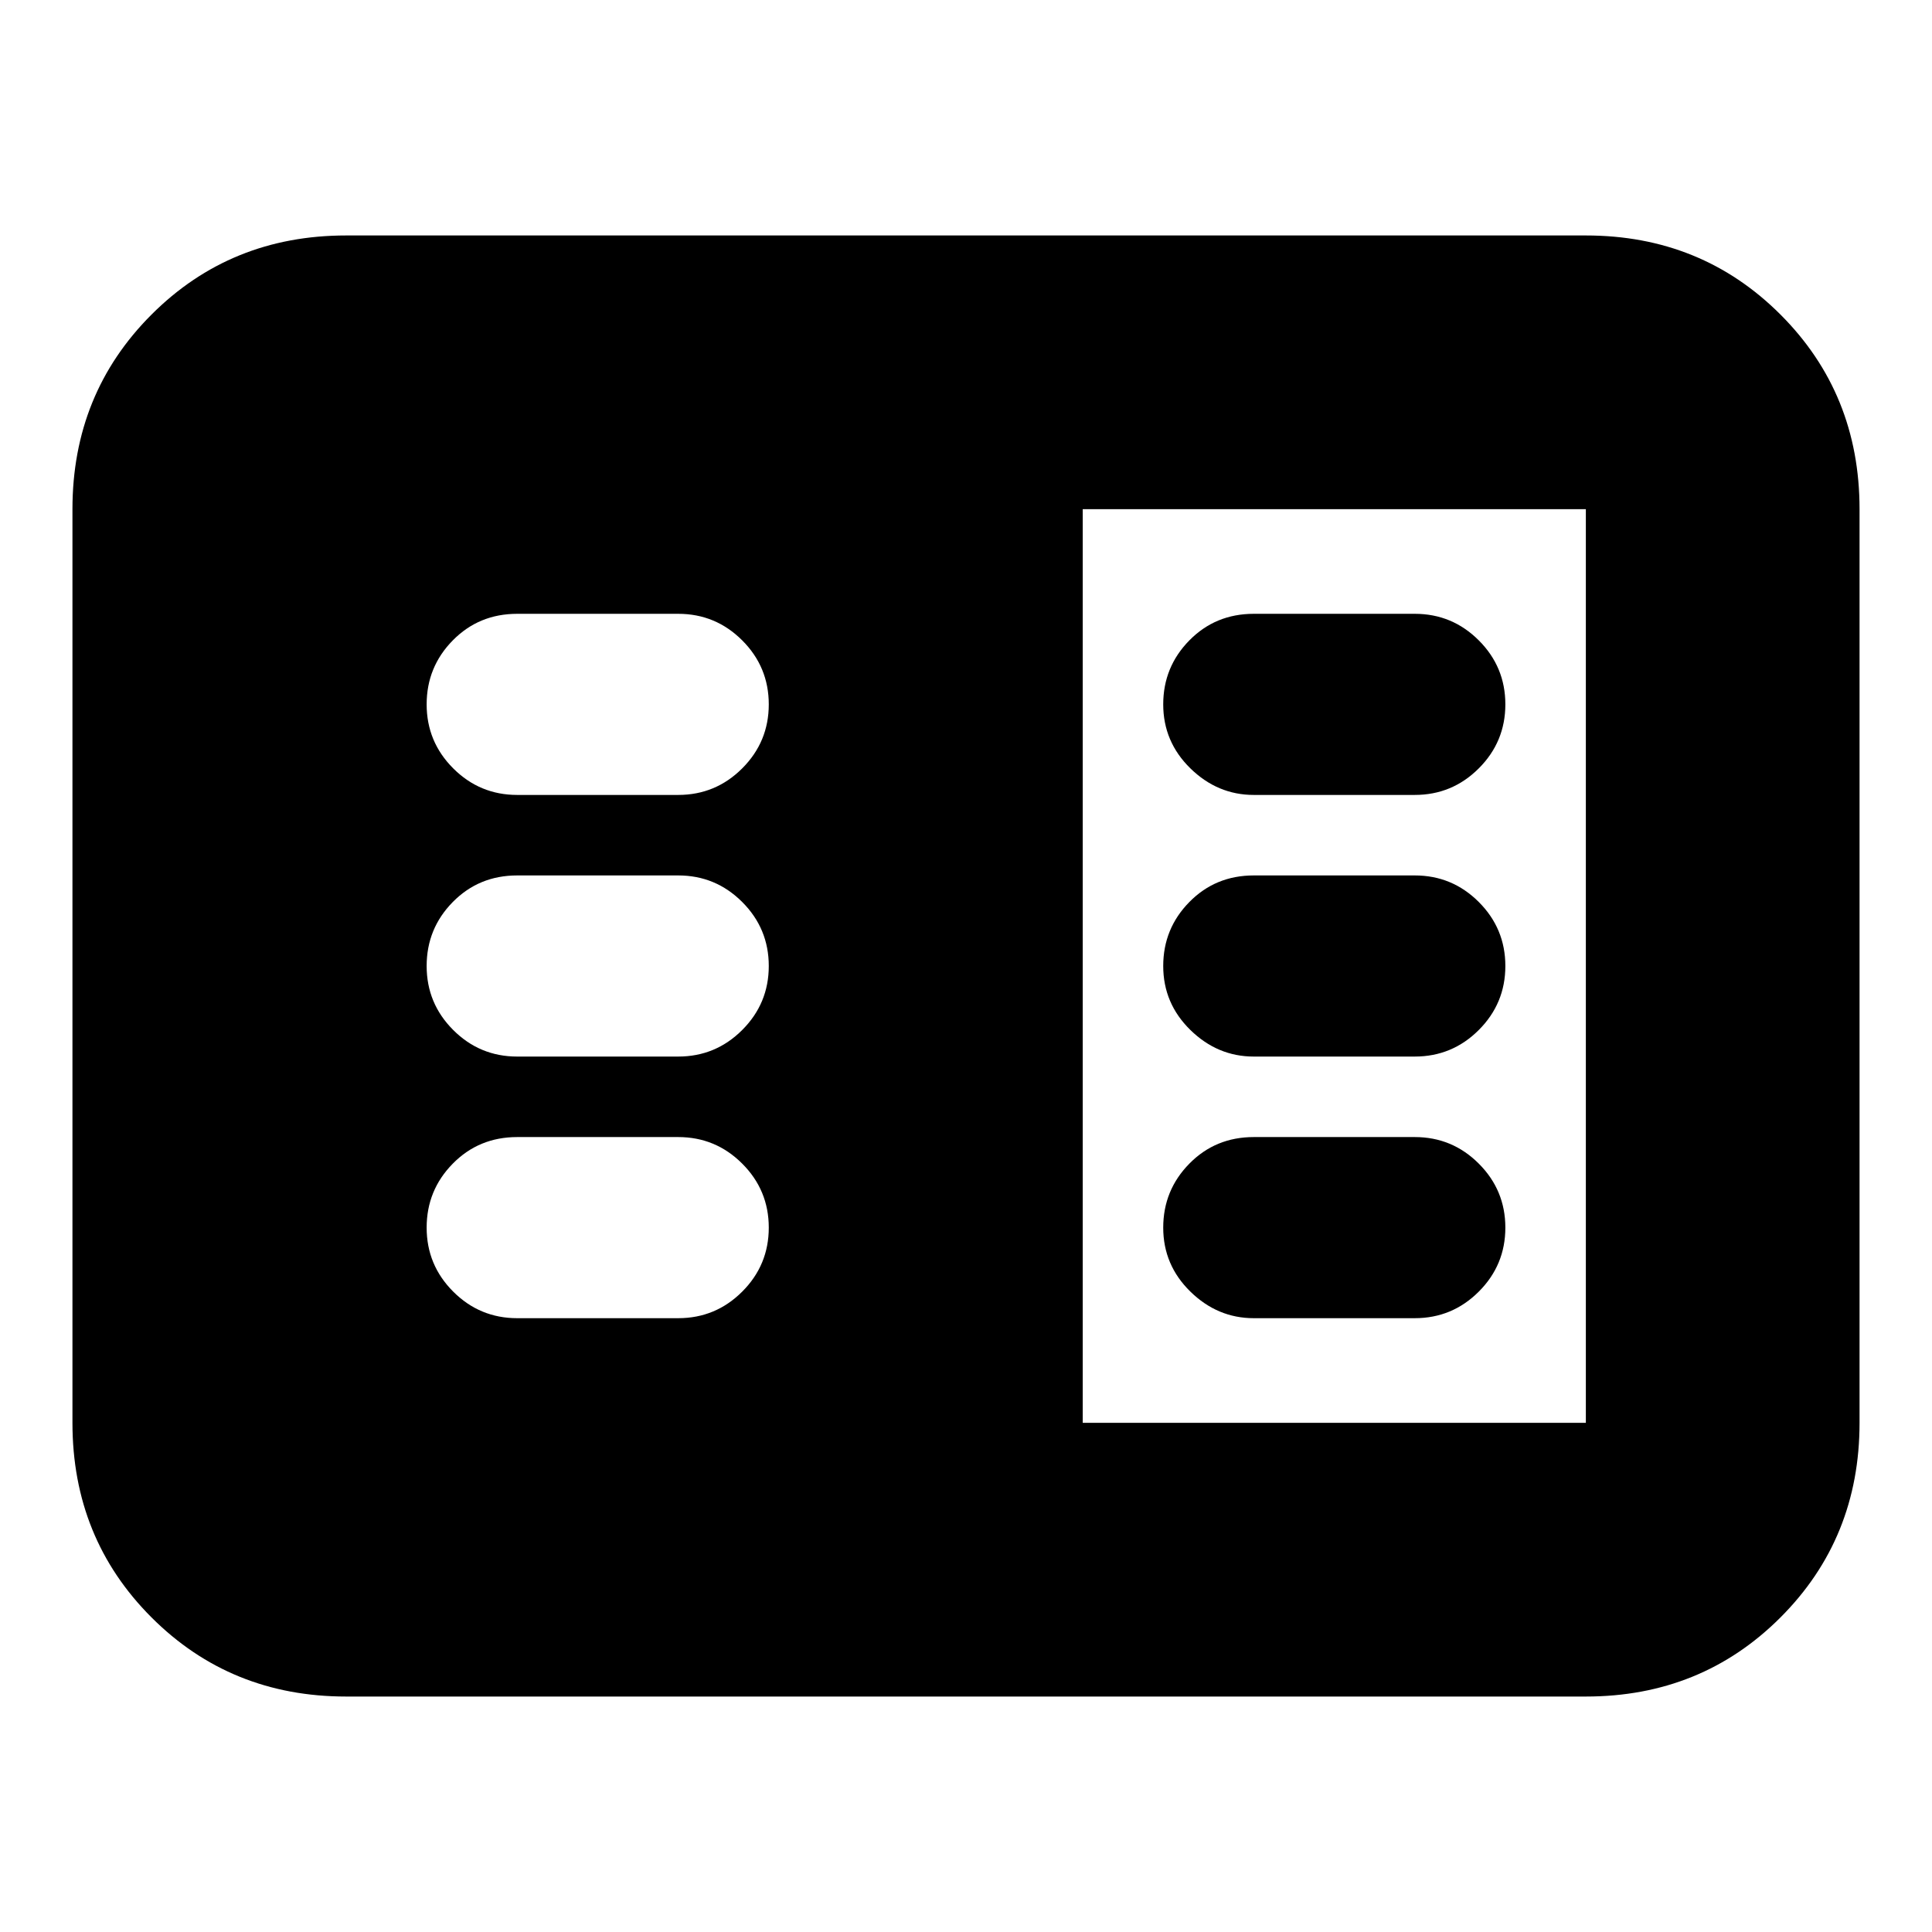 <svg xmlns="http://www.w3.org/2000/svg" height="24" viewBox="0 -960 960 960" width="24"><path d="M172-117q-57.4 0-96.7-39.3Q36-195.6 36-253v-454q0-57.4 39.3-96.7Q114.6-843 172-843h616q57.4 0 96.7 39.3Q924-764.4 924-707v454q0 57.4-39.3 96.7Q845.4-117 788-117H172Zm366-136h250v-454H538v454Zm-281-52h80q18.6 0 31.8-13.2T382-350q0-18.6-13.2-31.8T337-395h-80q-19.02 0-32.01 13.2Q212-368.6 212-350t13.2 31.8Q238.4-305 257-305Zm0-130h80q18.6 0 31.8-13.2T382-480q0-18.6-13.2-31.8T337-525h-80q-19.02 0-32.01 13.2Q212-498.6 212-480t13.2 31.8Q238.4-435 257-435Zm0-130h80q18.6 0 31.8-13.2T382-610q0-18.6-13.2-31.8T337-655h-80q-19.02 0-32.01 13.2Q212-628.6 212-610t13.2 31.8Q238.4-565 257-565Zm366 260h80q18.6 0 31.8-13.2T748-350q0-18.6-13.2-31.8T703-395h-80q-19.03 0-32.01 13.2Q578-368.6 578-350t13.5 31.8Q605-305 623-305Zm0-130h80q18.6 0 31.8-13.2T748-480q0-18.6-13.2-31.8T703-525h-80q-19.03 0-32.01 13.2Q578-498.6 578-480t13.5 31.8Q605-435 623-435Zm0-130h80q18.6 0 31.8-13.2T748-610q0-18.6-13.2-31.8T703-655h-80q-19.03 0-32.01 13.2Q578-628.6 578-610t13.5 31.8Q605-565 623-565Z"/></svg>